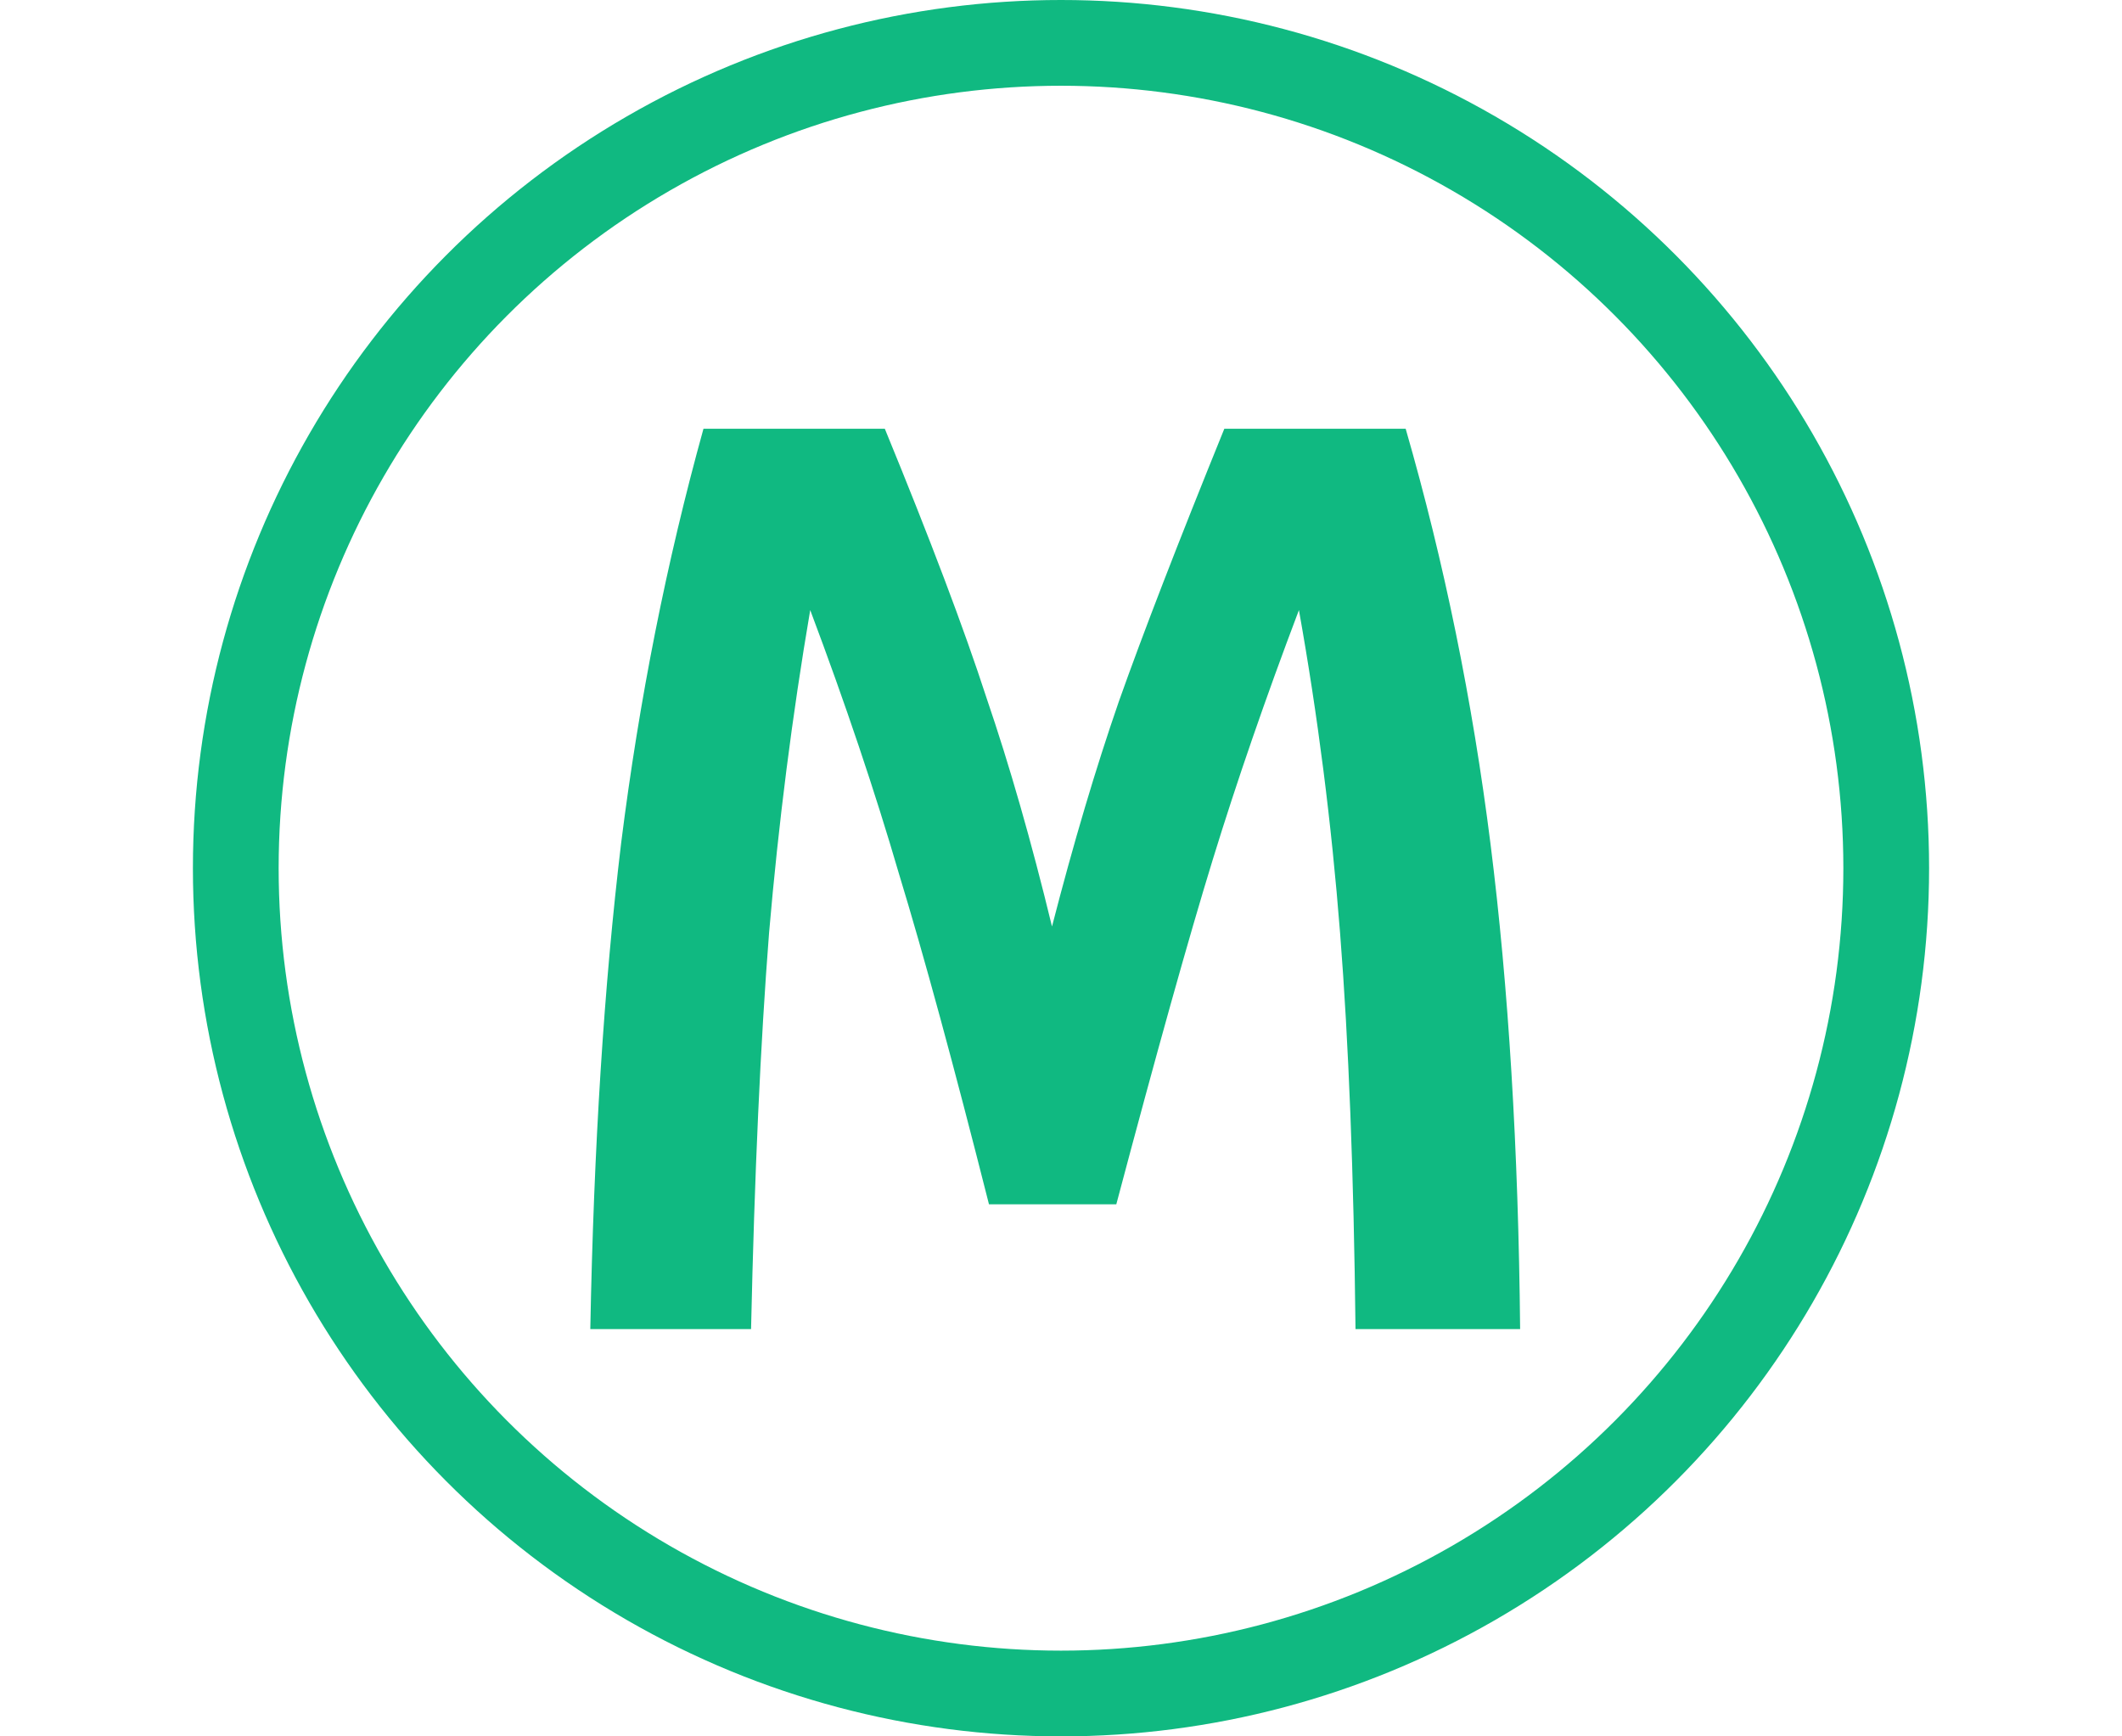 <svg width="99" height="81" viewBox="0 0 99 81" fill="none" xmlns="http://www.w3.org/2000/svg">
<circle cx="49.5" cy="40.5" r="38.5" stroke="#10B981" stroke-width="4"/>
<path d="M63.24 62C63.16 54.76 62.92 48.6 62.52 43.52C62.12 38.4 61.48 33.38 60.6 28.46C59.04 32.58 57.7 36.46 56.58 40.1C55.46 43.74 53.96 49.1 52.08 56.18H46.14C44.5 49.7 43.1 44.56 41.94 40.76C40.82 36.92 39.44 32.82 37.8 28.46C36.96 33.38 36.32 38.4 35.88 43.52C35.48 48.64 35.2 54.8 35.04 62H27.54C27.7 53.52 28.18 45.96 28.98 39.32C29.82 32.64 31.1 26.2 32.82 20H41.28C43.4 25.16 44.98 29.34 46.02 32.54C47.1 35.7 48.12 39.26 49.08 43.22C50.08 39.34 51.12 35.84 52.2 32.72C53.32 29.56 54.96 25.32 57.12 20H65.58C67.38 26.24 68.7 32.7 69.54 39.38C70.38 46.06 70.84 53.6 70.92 62H63.24Z" fill="#10B981"/>
</svg>

